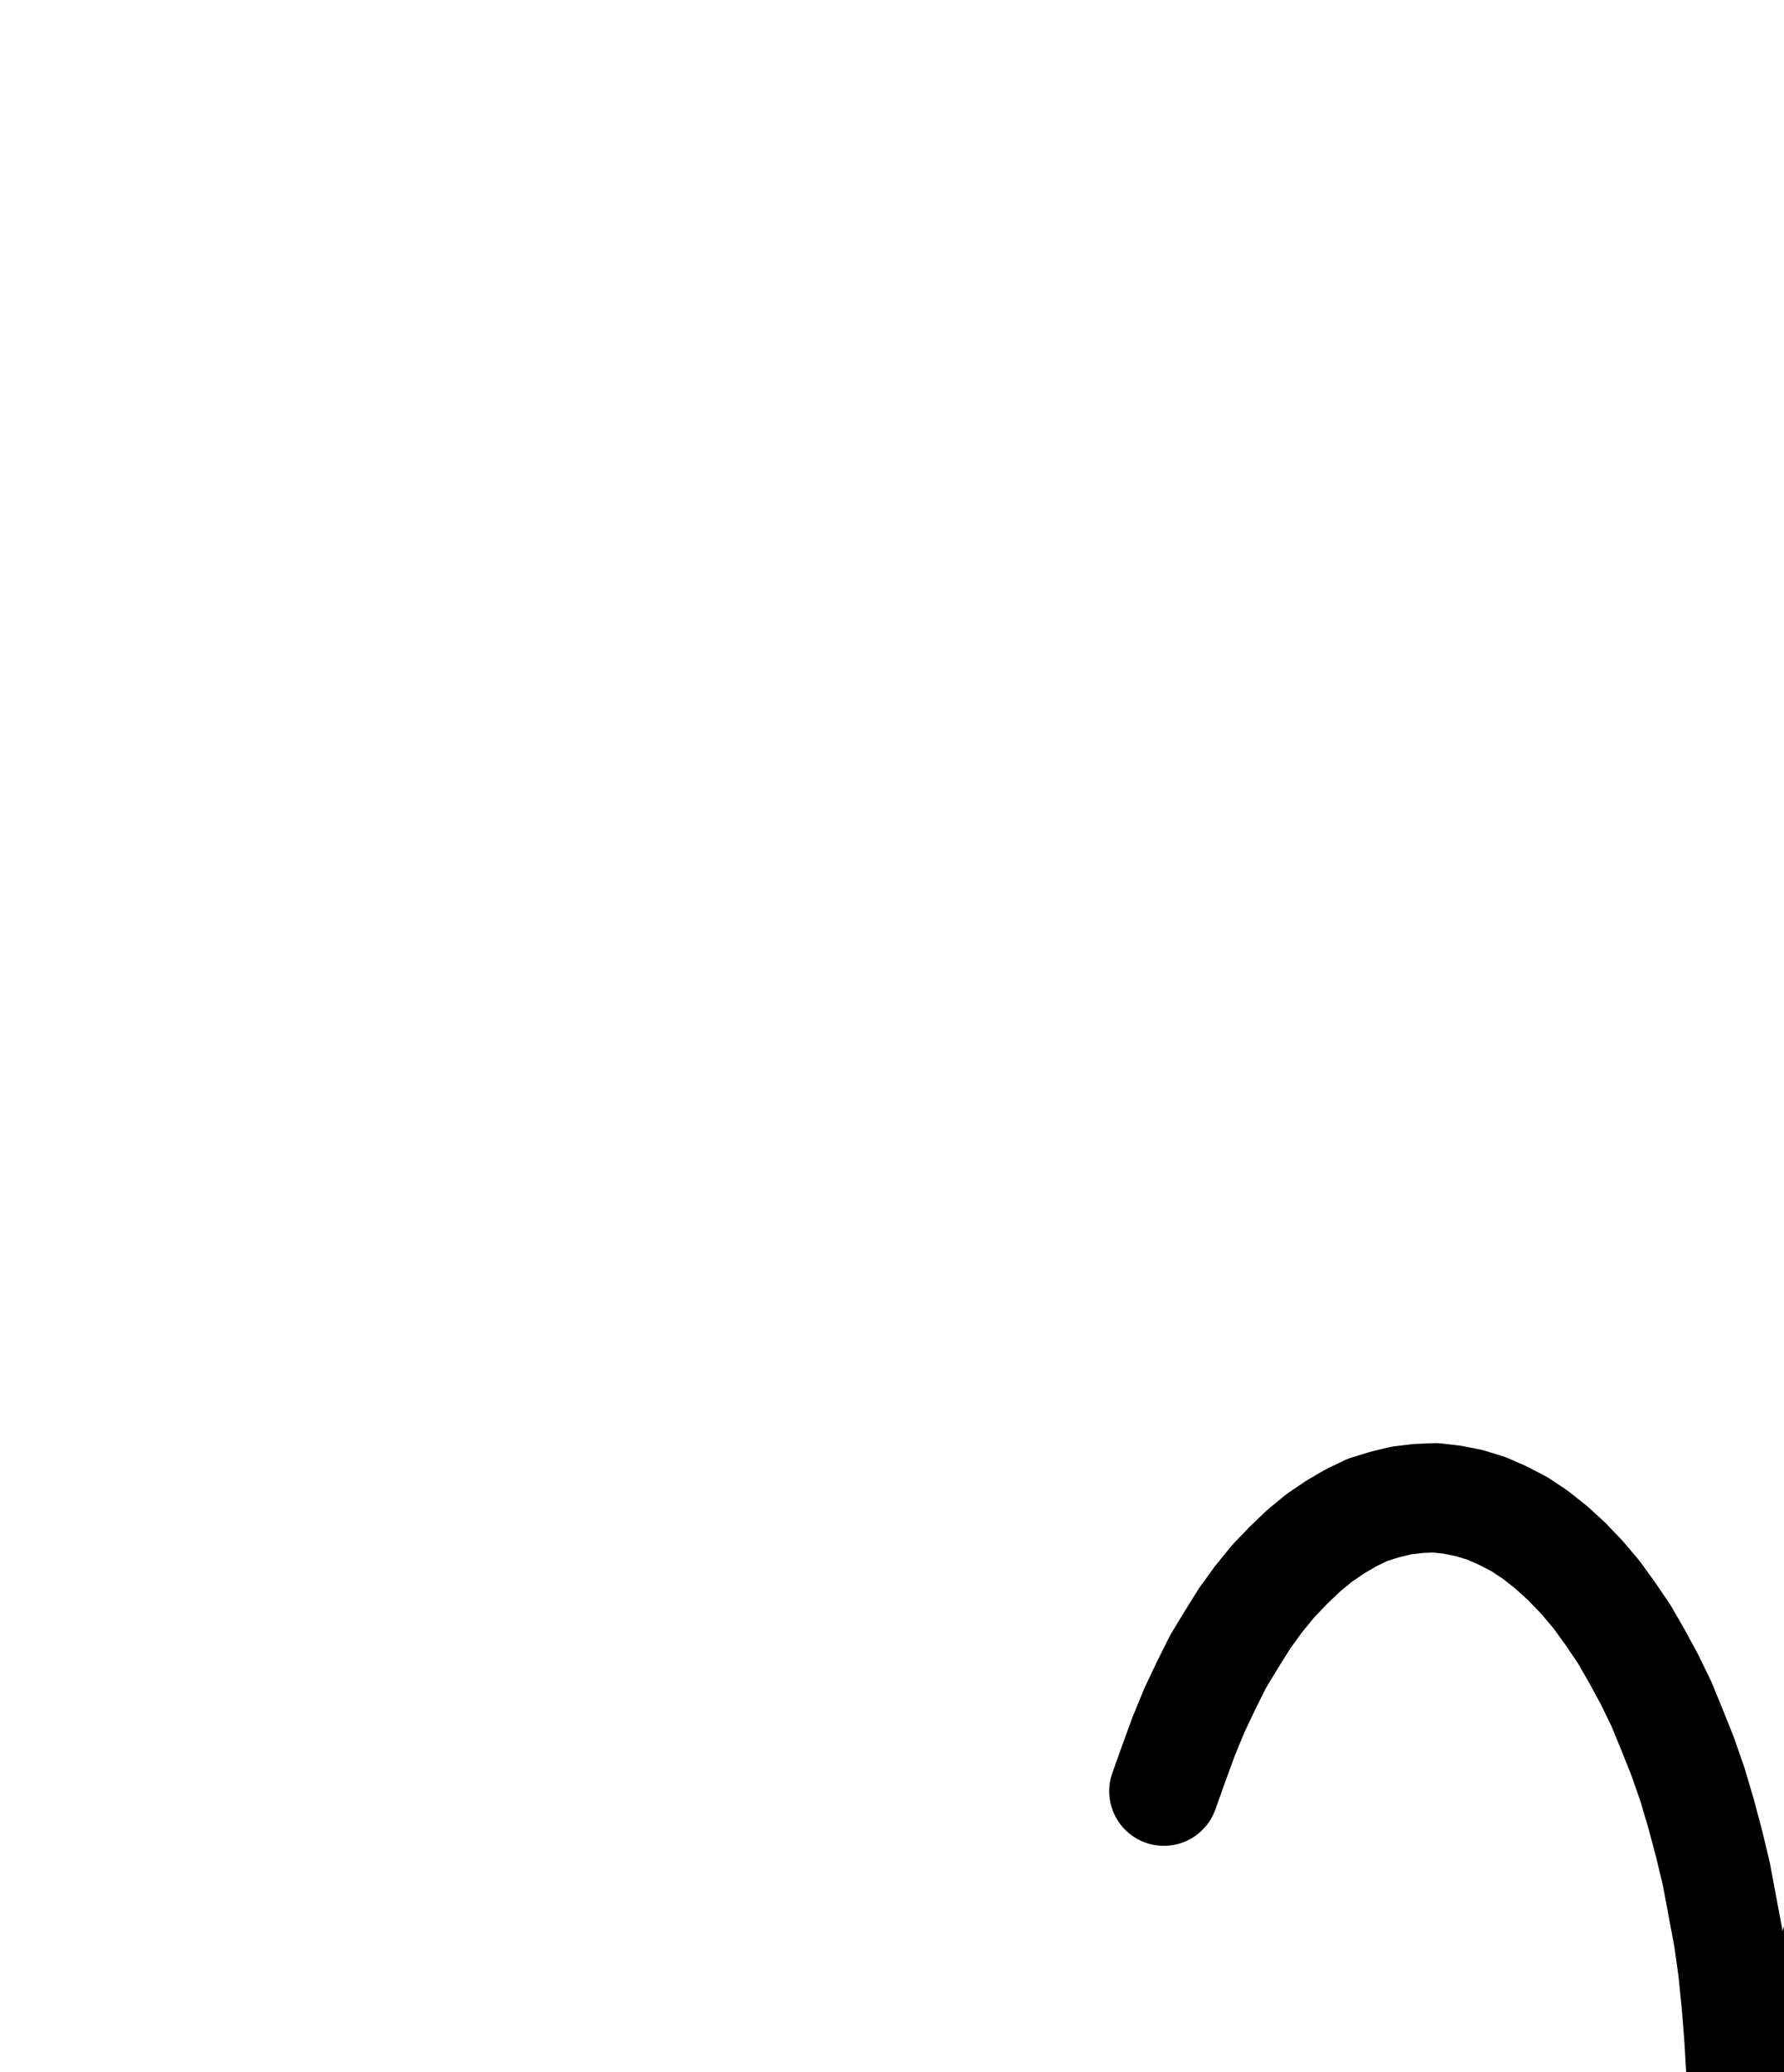 <?xml version="1.0" encoding="UTF-8" standalone="no"?>
<!-- Created with Inkscape (http://www.inkscape.org/) -->

<svg
   version="1.1"
   id="svg1"
   width="430.907"
   height="500.547"
   viewBox="0 0 430.907 500.547"
   sodipodi:docname="Vitriolum16.pdf"
   xmlns:inkscape="http://www.inkscape.org/namespaces/inkscape"
   xmlns:sodipodi="http://sodipodi.sourceforge.net/DTD/sodipodi-0.dtd"
   xmlns="http://www.w3.org/2000/svg"
   xmlns:svg="http://www.w3.org/2000/svg">
  <defs
     id="defs1">
    <clipPath
       clipPathUnits="userSpaceOnUse"
       id="clipPath2">
      <path
         d="M 0,0.16 V 1122.56 H 793.6 V 0.16 Z"
         transform="translate(-578.4,-319.36)"
         clip-rule="evenodd"
         id="path2" />
    </clipPath>
    <clipPath
       clipPathUnits="userSpaceOnUse"
       id="clipPath4">
      <path
         d="M 0,0.16 V 1122.56 H 793.6 V 0.16 Z"
         transform="translate(-307.68,-587.84)"
         clip-rule="evenodd"
         id="path4" />
    </clipPath>
    <clipPath
       clipPathUnits="userSpaceOnUse"
       id="clipPath6">
      <path
         d="M 0,0.16 V 1122.56 H 793.6 V 0.16 Z"
         transform="translate(-364,-475.68)"
         clip-rule="evenodd"
         id="path6" />
    </clipPath>
    <clipPath
       clipPathUnits="userSpaceOnUse"
       id="clipPath8">
      <path
         d="M 0,0.16 V 1122.56 H 793.6 V 0.16 Z"
         transform="translate(-261.76,-662.88)"
         clip-rule="evenodd"
         id="path8" />
    </clipPath>
  </defs>
  <sodipodi:namedview
     id="namedview1"
     pagecolor="#505050"
     bordercolor="#eeeeee"
     borderopacity="1"
     inkscape:showpageshadow="0"
     inkscape:pageopacity="0"
     inkscape:pagecheckerboard="0"
     inkscape:deskcolor="#505050">
    <inkscape:page
       x="0"
       y="0"
       inkscape:label="1"
       id="page1"
       width="430.907"
       height="500.547"
       margin="0"
       bleed="0" />
  </sodipodi:namedview>
  <g
     id="g1"
     inkscape:groupmode="layer"
     inkscape:label="1">
    <path
       id="path1"
       d="m 0,0 -4.8,-3.2 -5.12,-3.04 -5.12,-2.4 -5.12,-1.92 -5.12,-1.44 -5.28,-0.96 -5.12,-0.48 -5.28,-0.16 -5.12,0.48 -5.28,0.96 -5.12,1.44 -5.28,1.92 -4.96,2.4 -5.12,2.72 -4.96,3.36 -4.8,3.68 -4.8,4.32 -4.8,4.48 -4.48,5.12 -4.48,5.44 -4.32,5.92 -4.16,6.24 -4,6.72 -4,7.04 -3.68,7.36 -3.52,7.68 -3.36,8 -3.2,8.32 -2.88,8.64 -2.72,8.8 -2.56,9.12 -2.4,9.28 -2.08,9.6 -1.92,9.76 -1.76,9.92 -1.44,10.08 -1.12,10.08 -1.12,10.24 -0.64,10.4 -0.48,10.4 -0.32,10.4 v 10.56 l 0.16,10.4 0.48,10.4 0.64,10.4 0.96,10.24 1.28,10.24 1.28,10.08 1.76,9.92 1.76,9.76 2.08,9.6 2.4,9.28 2.4,9.12 2.88,8.96 2.88,8.64 3.04,8.48 3.36,8 3.52,7.84 3.68,7.36 3.84,7.04 4,6.72 4.16,6.4 4.32,5.92 4.48,5.6 4.48,5.12 4.64,4.64 4.8,4.32 4.8,3.84 4.96,3.36 5.12,2.88 4.96,2.56 5.28,1.92 5.12,1.6 5.12,0.96 5.28,0.48 5.28,0.16 5.12,-0.48 5.28,-0.8 5.12,-1.44 L -16,434.88 l 5.12,-2.24 5.12,-2.88 4.96,-3.2 4.8,-3.68 4.8,-4.32"
       style="fill:none;stroke:#000000;stroke-width:26.4;stroke-linecap:round;stroke-linejoin:round;stroke-miterlimit:10;stroke-dasharray:none;stroke-opacity:1"
       transform="translate(578.4,375.427)"
       clip-path="url(#clipPath2)" />
    <path
       id="path3"
       d="m 0,0 3.68,4 3.68,3.52 3.84,3.04 4,2.56 3.84,2.24 4,1.92 4.16,1.28 4,0.96 4.16,0.48 h 4 L 43.52,19.52 l 4,-0.8 4.16,-1.28 4,-1.76 3.84,-2.24 4,-2.56 3.84,-3.04 3.68,-3.52 3.68,-3.84 3.52,-4.16 3.36,-4.64 3.2,-4.96 L 88,-18.56 90.88,-24.16 l 2.88,-5.92 2.72,-6.24 2.4,-6.56 2.4,-6.88 2.08,-7.04 1.92,-7.2 1.76,-7.52 1.44,-7.52 1.28,-7.84 1.12,-7.84 0.8,-8 0.8,-8.16 0.32,-8.16 0.32,-8.16 v -8.16 l -0.32,-8.32 -0.48,-8.16 -0.64,-8 -0.8,-8 -1.12,-8 -1.44,-7.68 -1.44,-7.68 -1.76,-7.36 -1.92,-7.2 -2.08,-7.04 -2.4,-6.88 -2.56,-6.4 -2.56,-6.24 -2.88,-5.92 -3.04,-5.6 -3.04,-5.28 -3.36,-4.96 -3.36,-4.64 -3.52,-4.16 -3.68,-3.84 -3.68,-3.36 -3.84,-3.04 -3.84,-2.56 -4,-2.08 -4,-1.76 -4.16,-1.28 -4,-0.8 -4.16,-0.48 -4,0.16 -4.16,0.48 -4,0.96 -4.16,1.28 -4,1.92 -3.84,2.24 -4,2.72 -3.68,3.04 -3.68,3.52 -3.68,3.84 -3.52,4.32 -3.36,4.64 -3.2,5.12 -3.2,5.28 -2.88,5.76 -2.88,6.08 -2.56,6.24 -2.4,6.56 -2.4,6.72"
       style="fill:none;stroke:#000000;stroke-width:26.4;stroke-linecap:round;stroke-linejoin:round;stroke-miterlimit:10;stroke-dasharray:none;stroke-opacity:1"
       transform="translate(307.68,643.907)"
       clip-path="url(#clipPath4)" />
    <path
       id="path5"
       d="m 0,0 -4.8,-0.64 -4.8,-0.16 -4.96,0.16 -4.8,0.48 -4.8,0.8 -4.8,1.28 -4.64,1.44 -4.48,1.92 -4.48,2.24 -4.16,2.56 -4,2.88 -3.68,3.2 -3.52,3.36 -3.36,3.68 -2.88,3.84 -2.72,4.16 -2.4,4.32 -1.92,4.48 -1.76,4.48 -1.44,4.8 -0.96,4.8 L -76,58.88 -76.16,63.84 v 4.8 l 0.48,4.96 0.8,4.8 1.28,4.8 1.44,4.64 L -70.24,92.32 -68,96.8 l 2.4,4.16 2.88,4 3.04,3.84 3.36,3.36"
       style="fill:none;stroke:#000000;stroke-width:26.4;stroke-linecap:round;stroke-linejoin:round;stroke-miterlimit:10;stroke-dasharray:none;stroke-opacity:1"
       transform="translate(364,531.747)"
       clip-path="url(#clipPath6)" />
    <path
       id="path7"
       d="m 0,0 4.32,-1.44 4,-1.92 4,-2.24 3.68,-2.56 3.52,-2.72 3.2,-3.2 3.04,-3.2 2.72,-3.68 2.4,-3.68 2.24,-4 1.76,-4 1.44,-4.32 1.12,-4.32 0.8,-4.48 0.48,-4.48 0.16,-4.48 -0.32,-4.48 L 37.92,-63.52 36.96,-68 35.68,-72.32 34.08,-76.48 32,-80.48 29.76,-84.32 27.2,-88 24.32,-91.52 21.28,-94.72 17.92,-97.6 14.24,-100.32 l -3.84,-2.4 -4,-2.08 -4,-1.76 -4.32,-1.44 -4.32,-0.96 -4.48,-0.8 -4.48,-0.32 -4.48,-0.16 -4.48,0.32 -4.48,0.8 -4.32,0.96 -4.32,1.44 -4,1.6 -4.16,2.08 -3.84,2.24"
       style="fill:none;stroke:#000000;stroke-width:26.4;stroke-linecap:round;stroke-linejoin:round;stroke-miterlimit:10;stroke-dasharray:none;stroke-opacity:1"
       transform="translate(261.76,718.947)"
       clip-path="url(#clipPath8)" />
  </g>
</svg>
